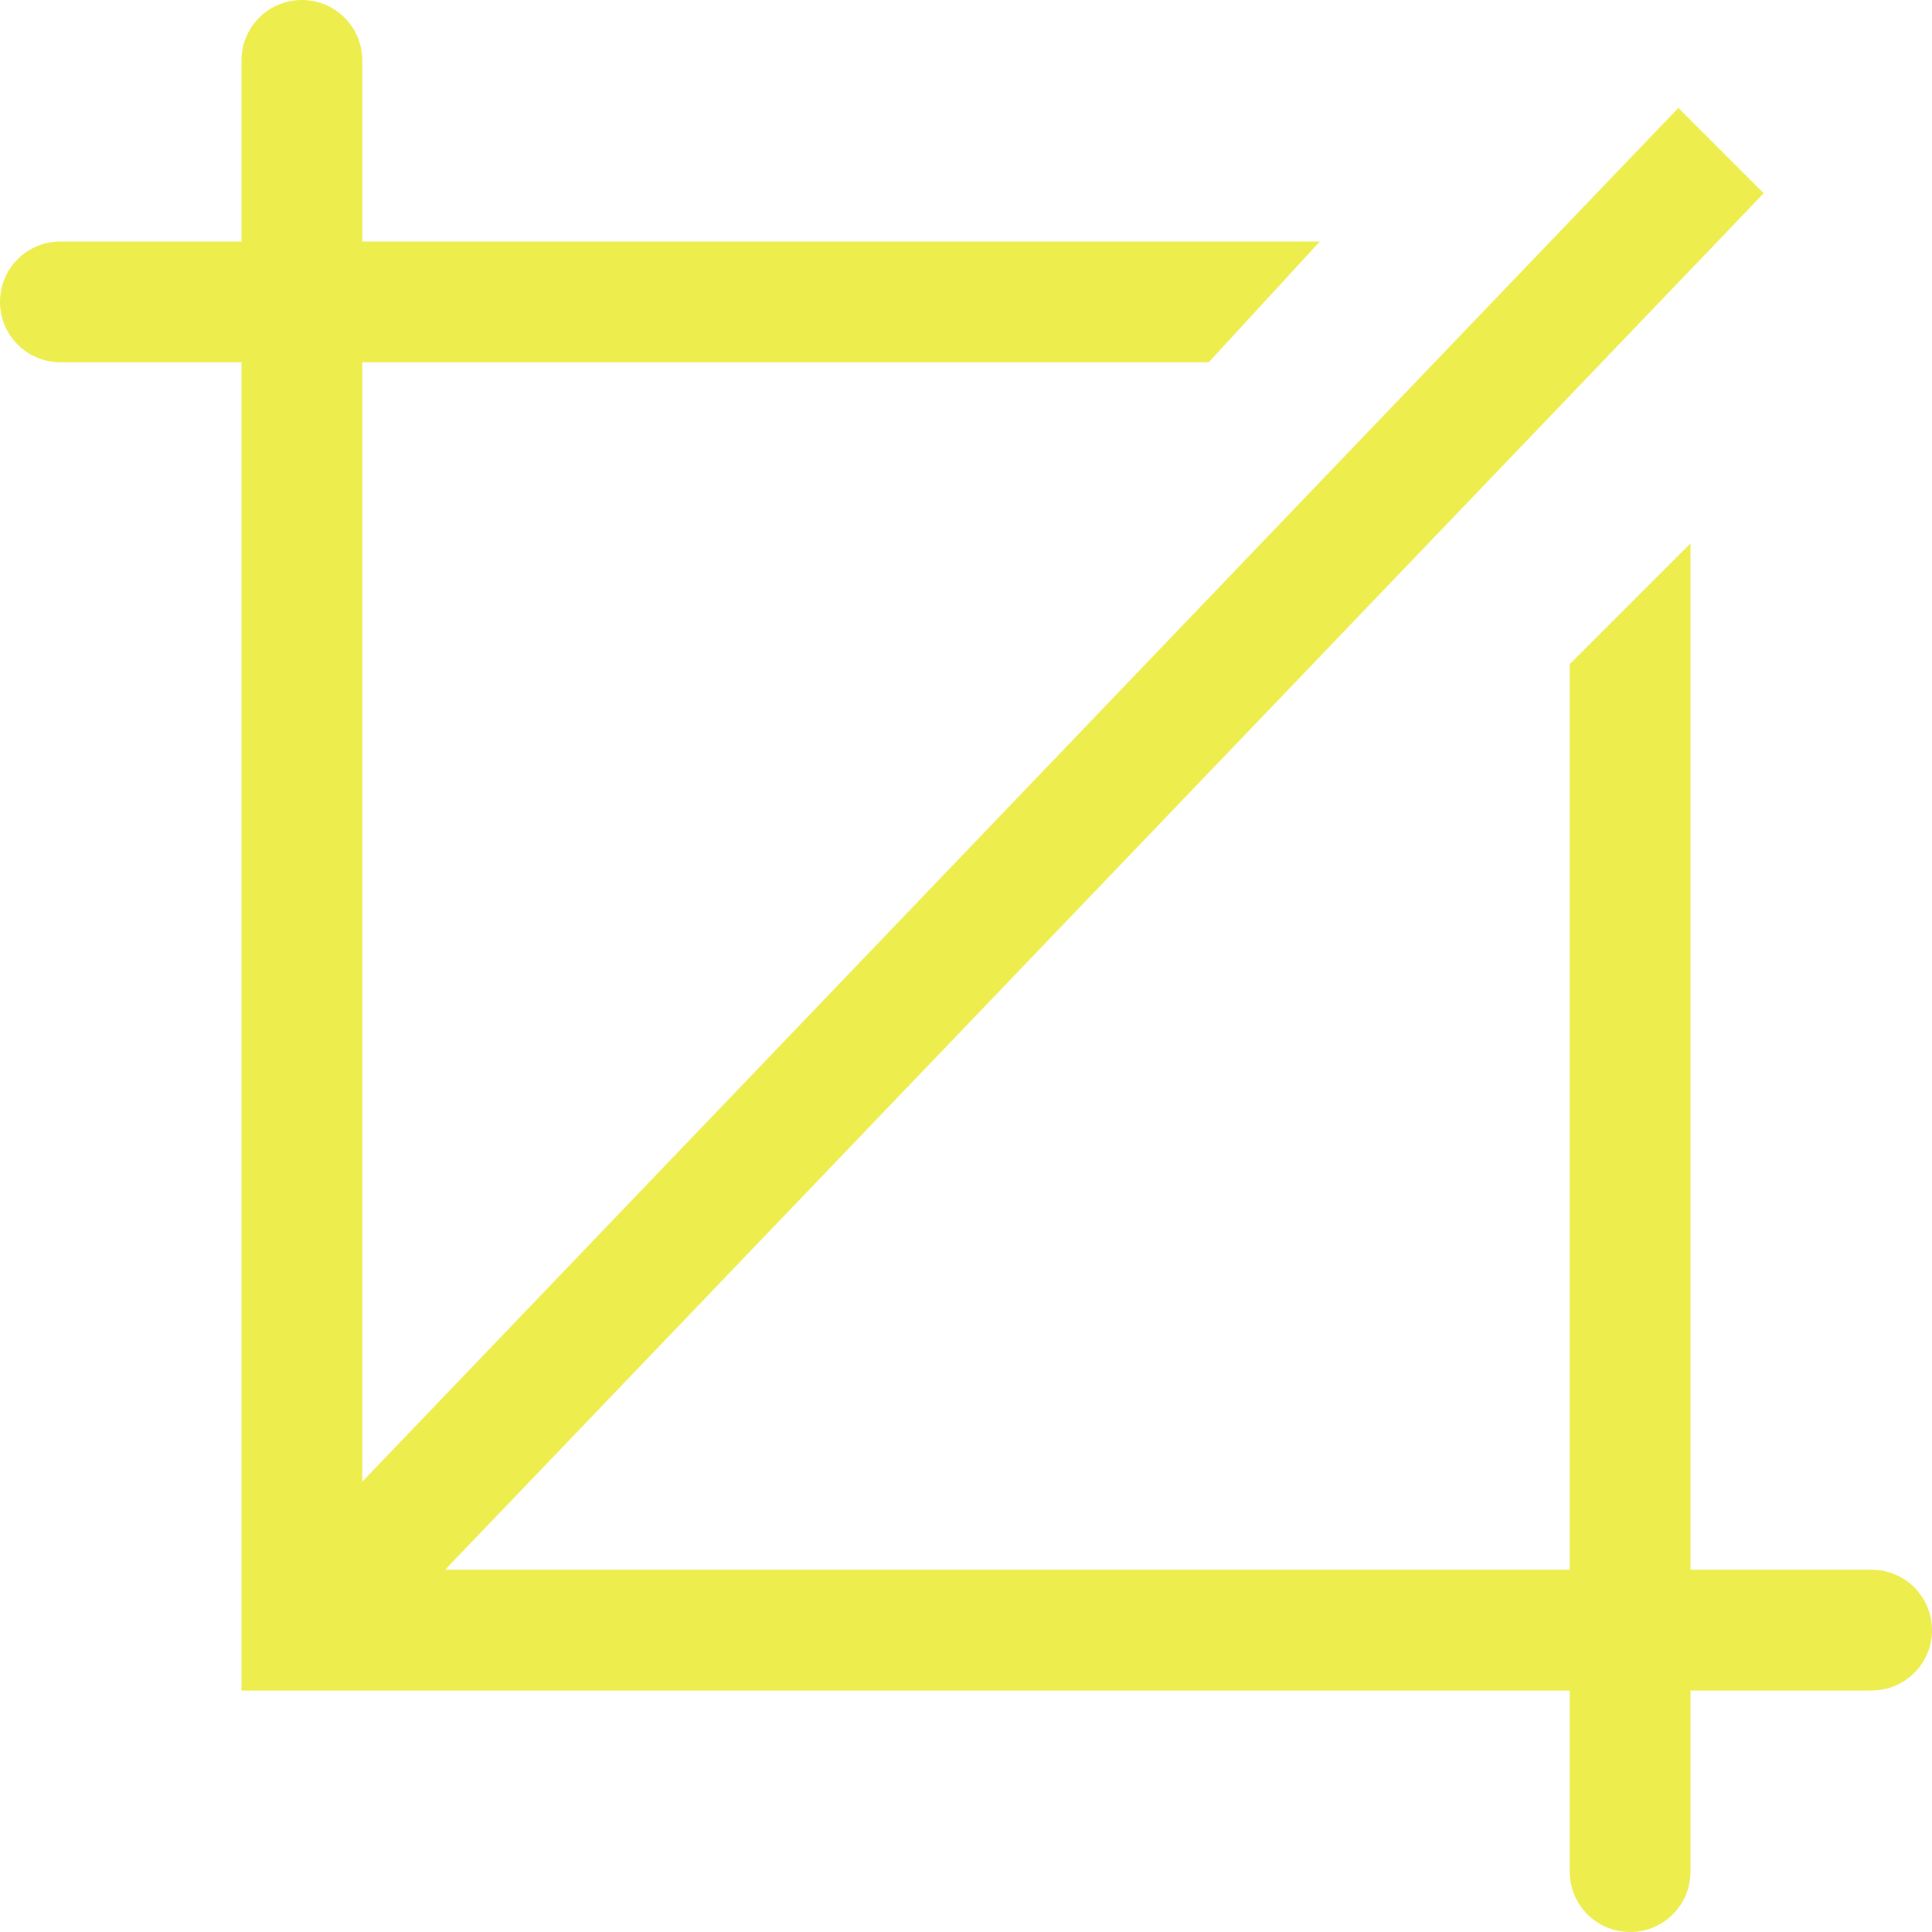 <?xml version="1.0" encoding="UTF-8" standalone="no"?>
<svg width="32px" height="32px" viewBox="0 0 32 32" version="1.1"
  xmlns="http://www.w3.org/2000/svg"
  xmlns:xlink="http://www.w3.org/1999/xlink"
  xmlns:sketch="http://www.bohemiancoding.com/sketch/ns">
  <!-- Generator: Sketch Beta 3.3.2 (12041) - http://www.bohemiancoding.com/sketch -->
  <title>crop</title>
  <desc>Created with Sketch Beta.</desc>
  <defs></defs>
  <g id="Page-1" stroke="none" stroke-width="1" fill="none" fill-rule="evenodd" sketch:type="MSPage">
    <g id="Icon-Set" sketch:type="MSLayerGroup" transform="translate(-308, -879)" fill="#eded4d">
      <path d="M339,905 L336,905 L336,888 L334,890 L334,905 L315.372,905 L337.213,882.201 L335.799,880.787 L314,903.542 L314,885 L328.021,885 L329.861,883 L314,883 L314,880 C314,879.447 313.553,879 313,879 C312.447,879 312,879.447 312,880 L312,883 L309,883 C308.447,883 308,883.448 308,884 C308,884.553 308.447,885 309,885 L312,885 L312,907 L334,907 L334,910 C334,910.553 334.447,911 335,911 C335.553,911 336,910.553 336,910 L336,907 L339,907 C339.553,907 340,906.553 340,906 C340,905.448 339.553,905 339,905" id="crop" sketch:type="MSShapeGroup"></path>
    </g>
  </g>
</svg>